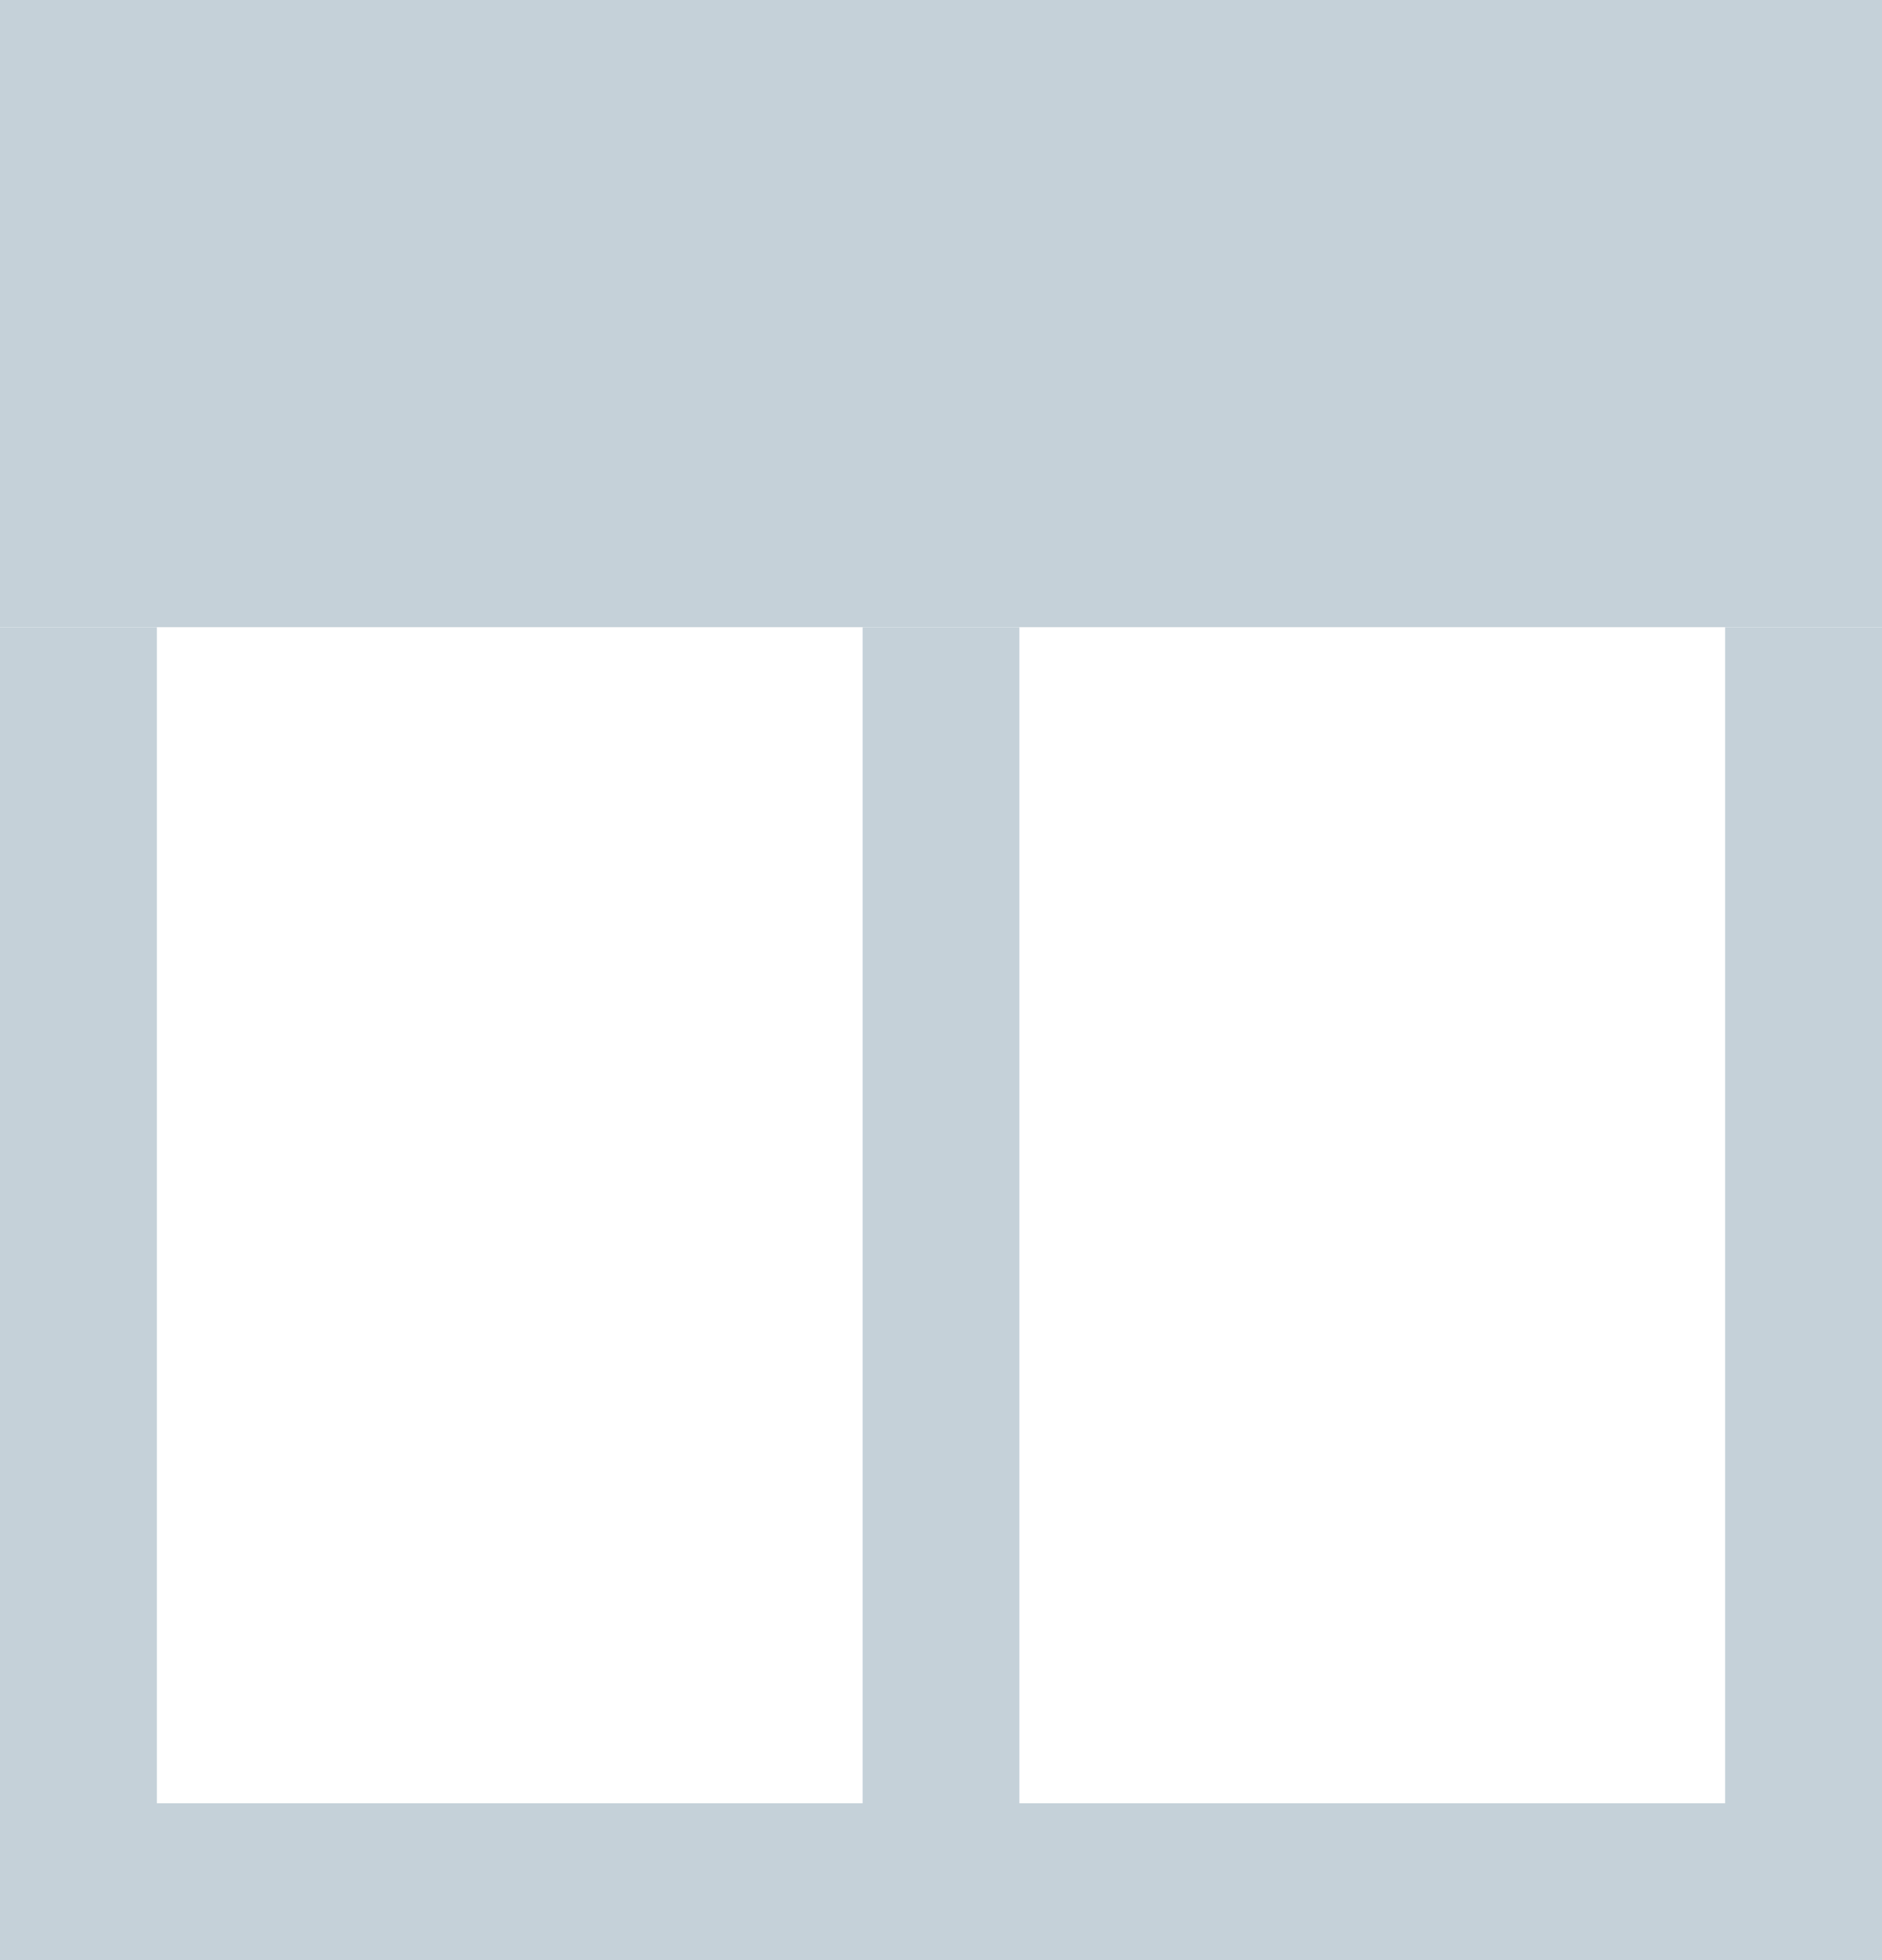 <svg xmlns="http://www.w3.org/2000/svg" viewBox="-776 91 12 12.5"><defs><style>.cls-1 {fill: #c5d1d9;}.cls-2 {fill: none;}.cls-2, .cls-3 {stroke: #c5d1d9;}.cls-3 {fill: rgba(0,0,0,0);}</style></defs><g id="Group_58" data-name="Group 58" transform="translate(-900 -162)"><rect id="Rectangle_101" data-name="Rectangle 101" class="cls-1" width="12" height="4" transform="translate(124 253)"/><line id="Line_20" data-name="Line 20" class="cls-2" y2="8" transform="translate(124.5 257)"/><path id="Path_22" data-name="Path 22" class="cls-3" d="M0,0V8" transform="translate(130 257)"/><path id="Path_21" data-name="Path 21" class="cls-3" d="M0,0V12" transform="translate(136 265) rotate(90)"/><line id="Line_22" data-name="Line 22" class="cls-2" y2="8" transform="translate(135.5 257)"/></g></svg>
